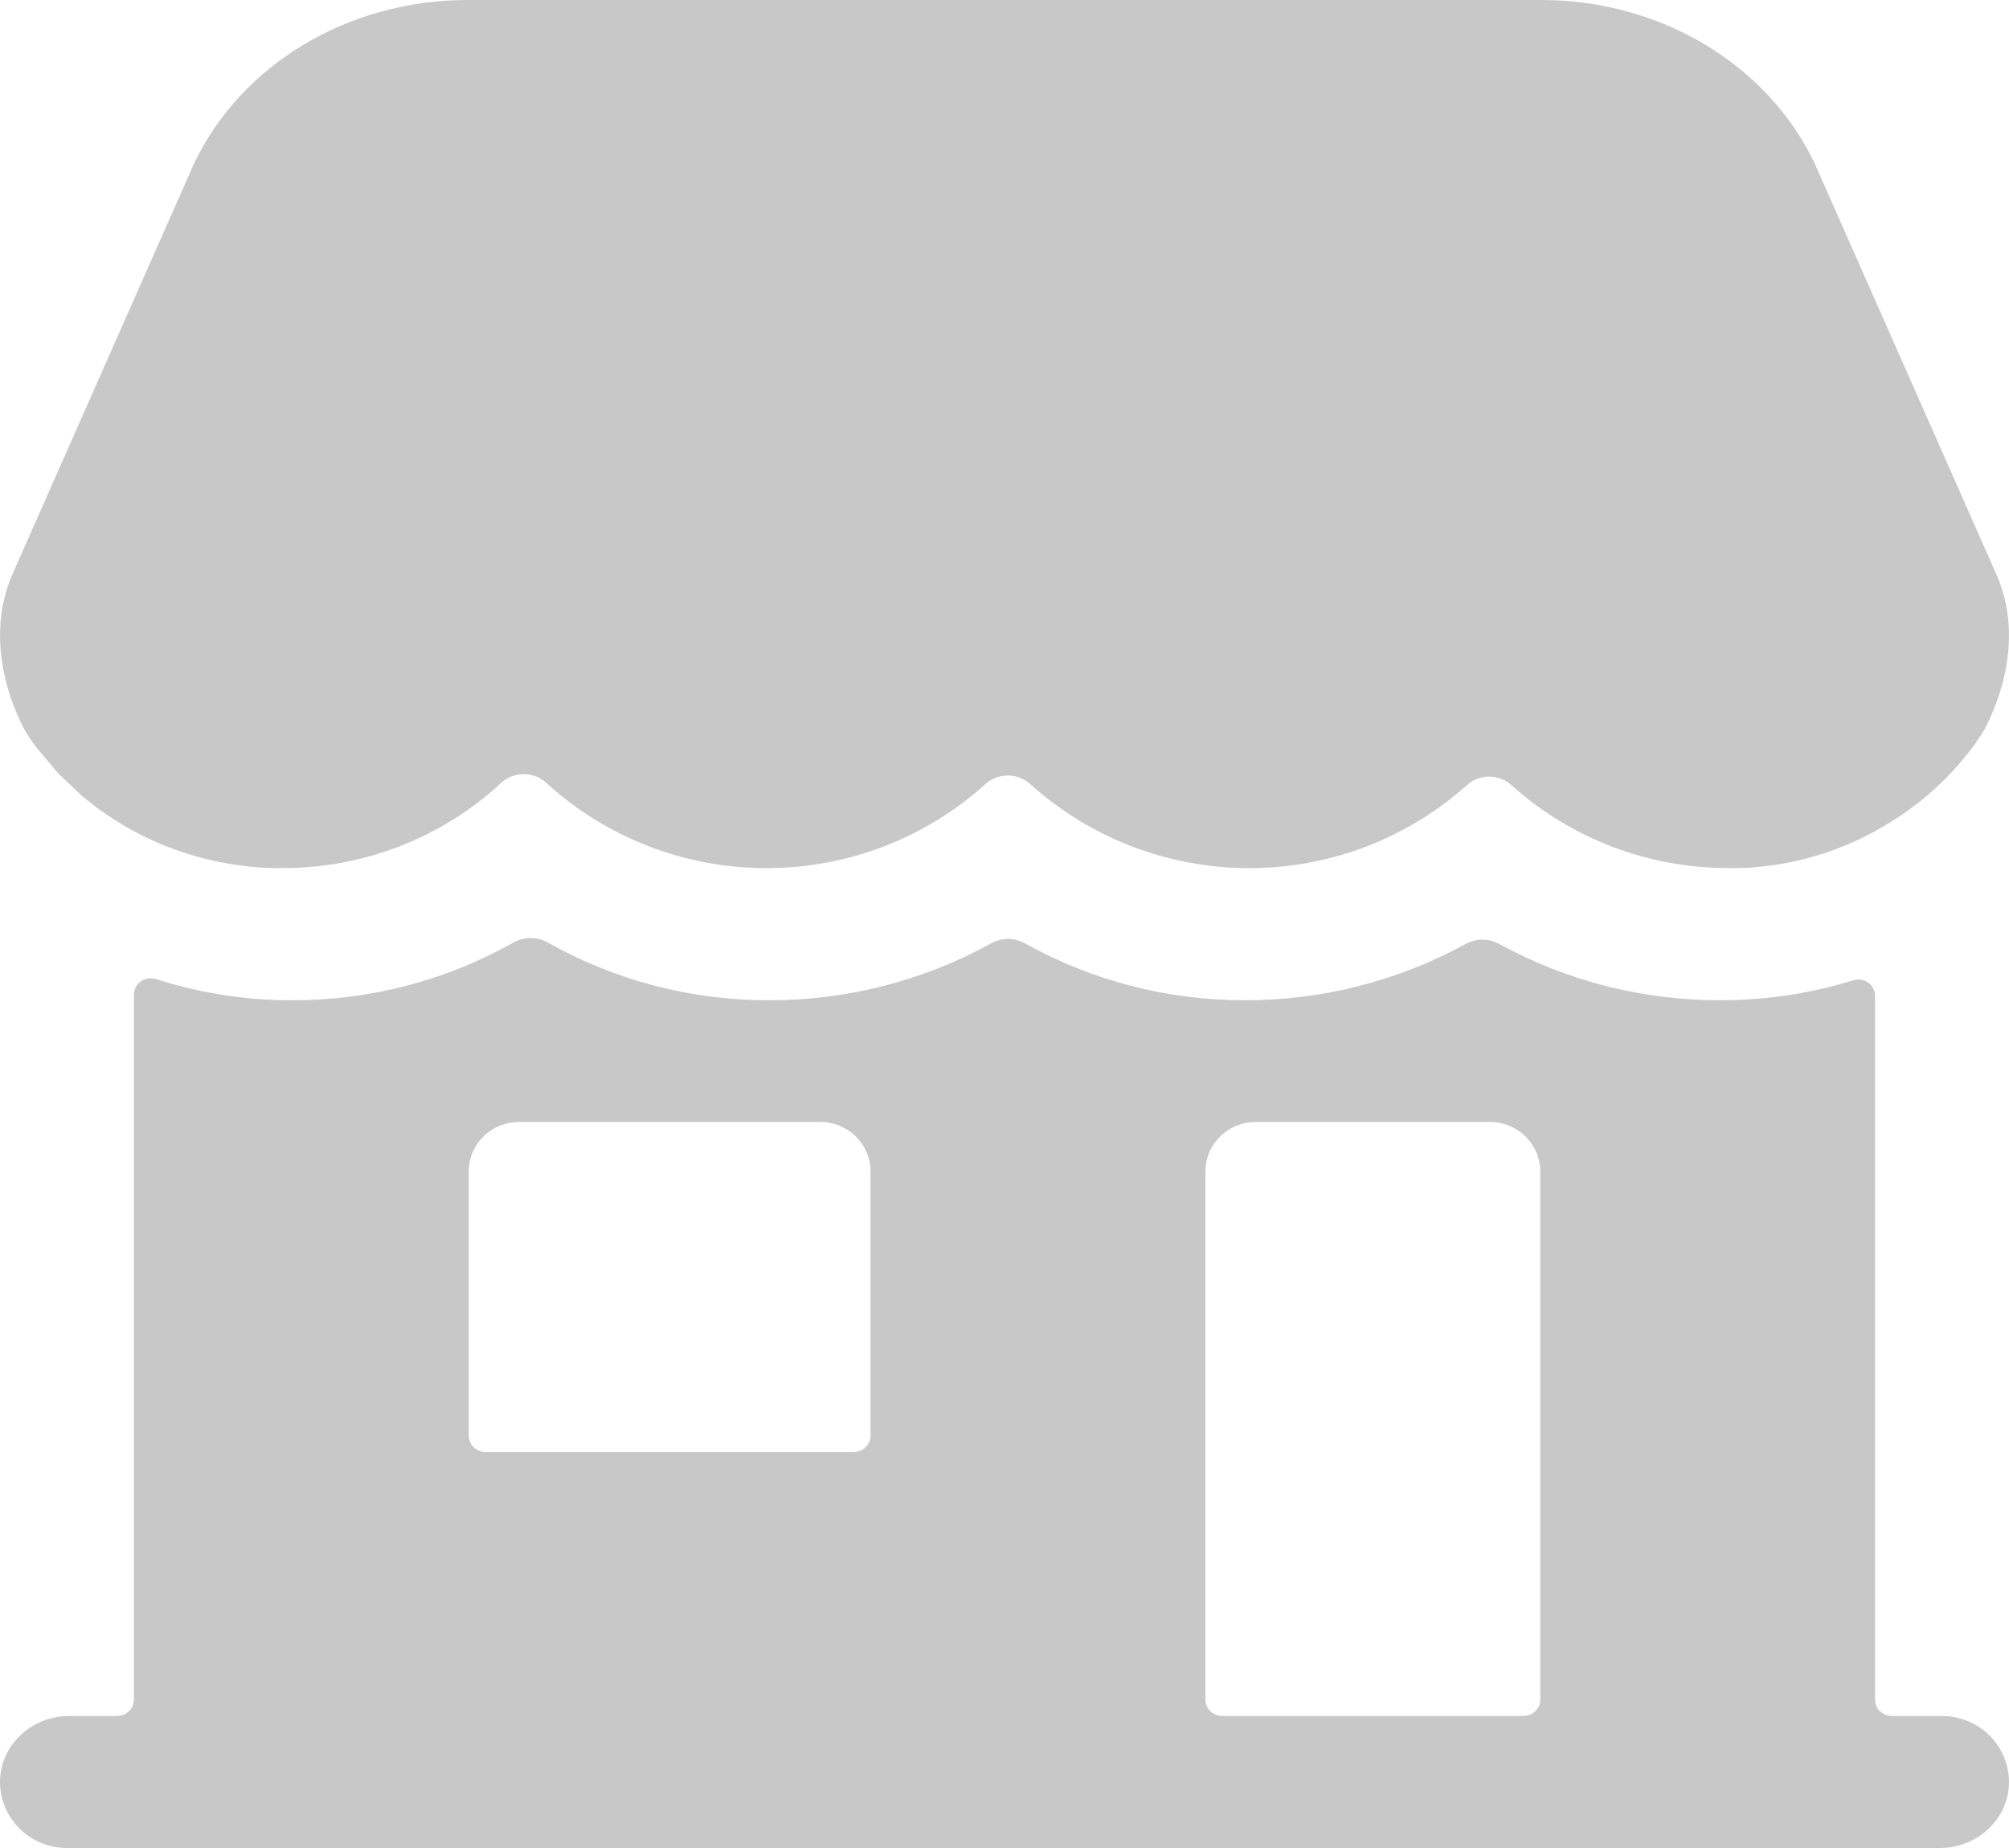 <svg width="25" height="23" viewBox="0 0 25 23" fill="none" xmlns="http://www.w3.org/2000/svg">
<path d="M24.167 21.357H23.542C23.486 21.357 23.433 21.335 23.394 21.297C23.355 21.259 23.333 21.206 23.333 21.152V12.399C23.334 12.366 23.326 12.334 23.312 12.305C23.297 12.275 23.275 12.25 23.249 12.231C23.222 12.211 23.191 12.198 23.158 12.193C23.125 12.188 23.092 12.191 23.061 12.201C22.583 12.349 22.086 12.431 21.585 12.446C21.524 12.446 21.466 12.449 21.408 12.449C20.445 12.451 19.497 12.21 18.656 11.748C18.592 11.714 18.52 11.695 18.447 11.695C18.375 11.695 18.303 11.714 18.239 11.748C17.398 12.21 16.45 12.451 15.487 12.449C14.529 12.45 13.588 12.206 12.755 11.741C12.69 11.705 12.618 11.686 12.544 11.686C12.47 11.686 12.398 11.705 12.333 11.741C11.488 12.208 10.534 12.452 9.565 12.449C8.6 12.45 7.653 12.202 6.816 11.73C6.751 11.694 6.678 11.675 6.604 11.675C6.529 11.675 6.456 11.694 6.391 11.73C5.554 12.202 4.607 12.45 3.643 12.449C3.586 12.449 3.528 12.449 3.467 12.447H3.464C2.946 12.431 2.432 12.343 1.939 12.185C1.908 12.175 1.874 12.173 1.842 12.178C1.81 12.183 1.779 12.196 1.752 12.215C1.726 12.234 1.704 12.259 1.689 12.287C1.674 12.316 1.667 12.348 1.666 12.38V21.152C1.666 21.206 1.645 21.259 1.605 21.297C1.566 21.335 1.513 21.357 1.458 21.357H0.859C0.409 21.357 0.021 21.698 0.001 22.142C-0.004 22.253 0.014 22.363 0.053 22.467C0.093 22.571 0.153 22.666 0.231 22.746C0.309 22.826 0.402 22.89 0.506 22.934C0.609 22.977 0.721 23 0.833 23H24.141C24.591 23 24.979 22.659 24.999 22.215C25.004 22.105 24.986 21.994 24.947 21.89C24.907 21.786 24.847 21.691 24.769 21.611C24.691 21.531 24.598 21.467 24.494 21.423C24.391 21.38 24.279 21.357 24.167 21.357ZM10.833 17.866C10.833 17.921 10.811 17.973 10.772 18.011C10.733 18.05 10.68 18.071 10.625 18.071H6.042C5.986 18.071 5.933 18.05 5.894 18.011C5.855 17.973 5.833 17.921 5.833 17.866V14.58C5.833 14.417 5.899 14.26 6.016 14.145C6.133 14.029 6.292 13.964 6.458 13.964H10.208C10.374 13.964 10.533 14.029 10.65 14.145C10.767 14.26 10.833 14.417 10.833 14.58V17.866ZM18.958 21.357H15.208C15.153 21.357 15.1 21.335 15.061 21.297C15.022 21.259 15 21.206 15 21.152V14.58C15 14.417 15.066 14.26 15.183 14.145C15.3 14.029 15.459 13.964 15.625 13.964H18.542C18.707 13.964 18.866 14.029 18.984 14.145C19.101 14.26 19.167 14.417 19.167 14.58V21.152C19.167 21.206 19.145 21.259 19.106 21.297C19.067 21.335 19.014 21.357 18.958 21.357ZM24.821 7.099L22.586 2.043C22.001 0.802 20.664 0 19.18 0H5.818C4.334 0 2.997 0.802 2.411 2.043L0.176 7.099C-0.293 8.096 0.326 9.119 0.327 9.119L0.341 9.143C0.367 9.183 0.412 9.245 0.44 9.285C0.443 9.288 0.445 9.292 0.447 9.295L0.708 9.606C0.717 9.618 0.728 9.629 0.739 9.639L0.999 9.887L1.021 9.906C1.174 10.035 1.338 10.152 1.51 10.254V10.257C2.077 10.595 2.723 10.784 3.385 10.804H3.514C4.516 10.806 5.482 10.434 6.217 9.762L6.234 9.746C6.31 9.674 6.412 9.635 6.517 9.635C6.623 9.635 6.724 9.674 6.801 9.746L6.818 9.762C7.561 10.432 8.531 10.805 9.538 10.805C10.546 10.805 11.516 10.432 12.259 9.762C12.336 9.691 12.437 9.652 12.542 9.652C12.647 9.652 12.748 9.691 12.825 9.762C13.565 10.43 14.532 10.802 15.537 10.805C16.541 10.807 17.509 10.439 18.253 9.773C18.328 9.704 18.428 9.666 18.532 9.666C18.635 9.666 18.735 9.704 18.81 9.773C19.555 10.443 20.527 10.811 21.535 10.804H21.665C22.31 10.781 22.939 10.591 23.488 10.255C23.537 10.226 23.584 10.195 23.632 10.164C24.003 9.918 24.325 9.608 24.583 9.25L24.674 9.115C24.683 9.101 24.691 9.087 24.699 9.072C24.785 8.898 25.249 8.006 24.821 7.099Z" fill="#C8C8C8"/>
</svg>
